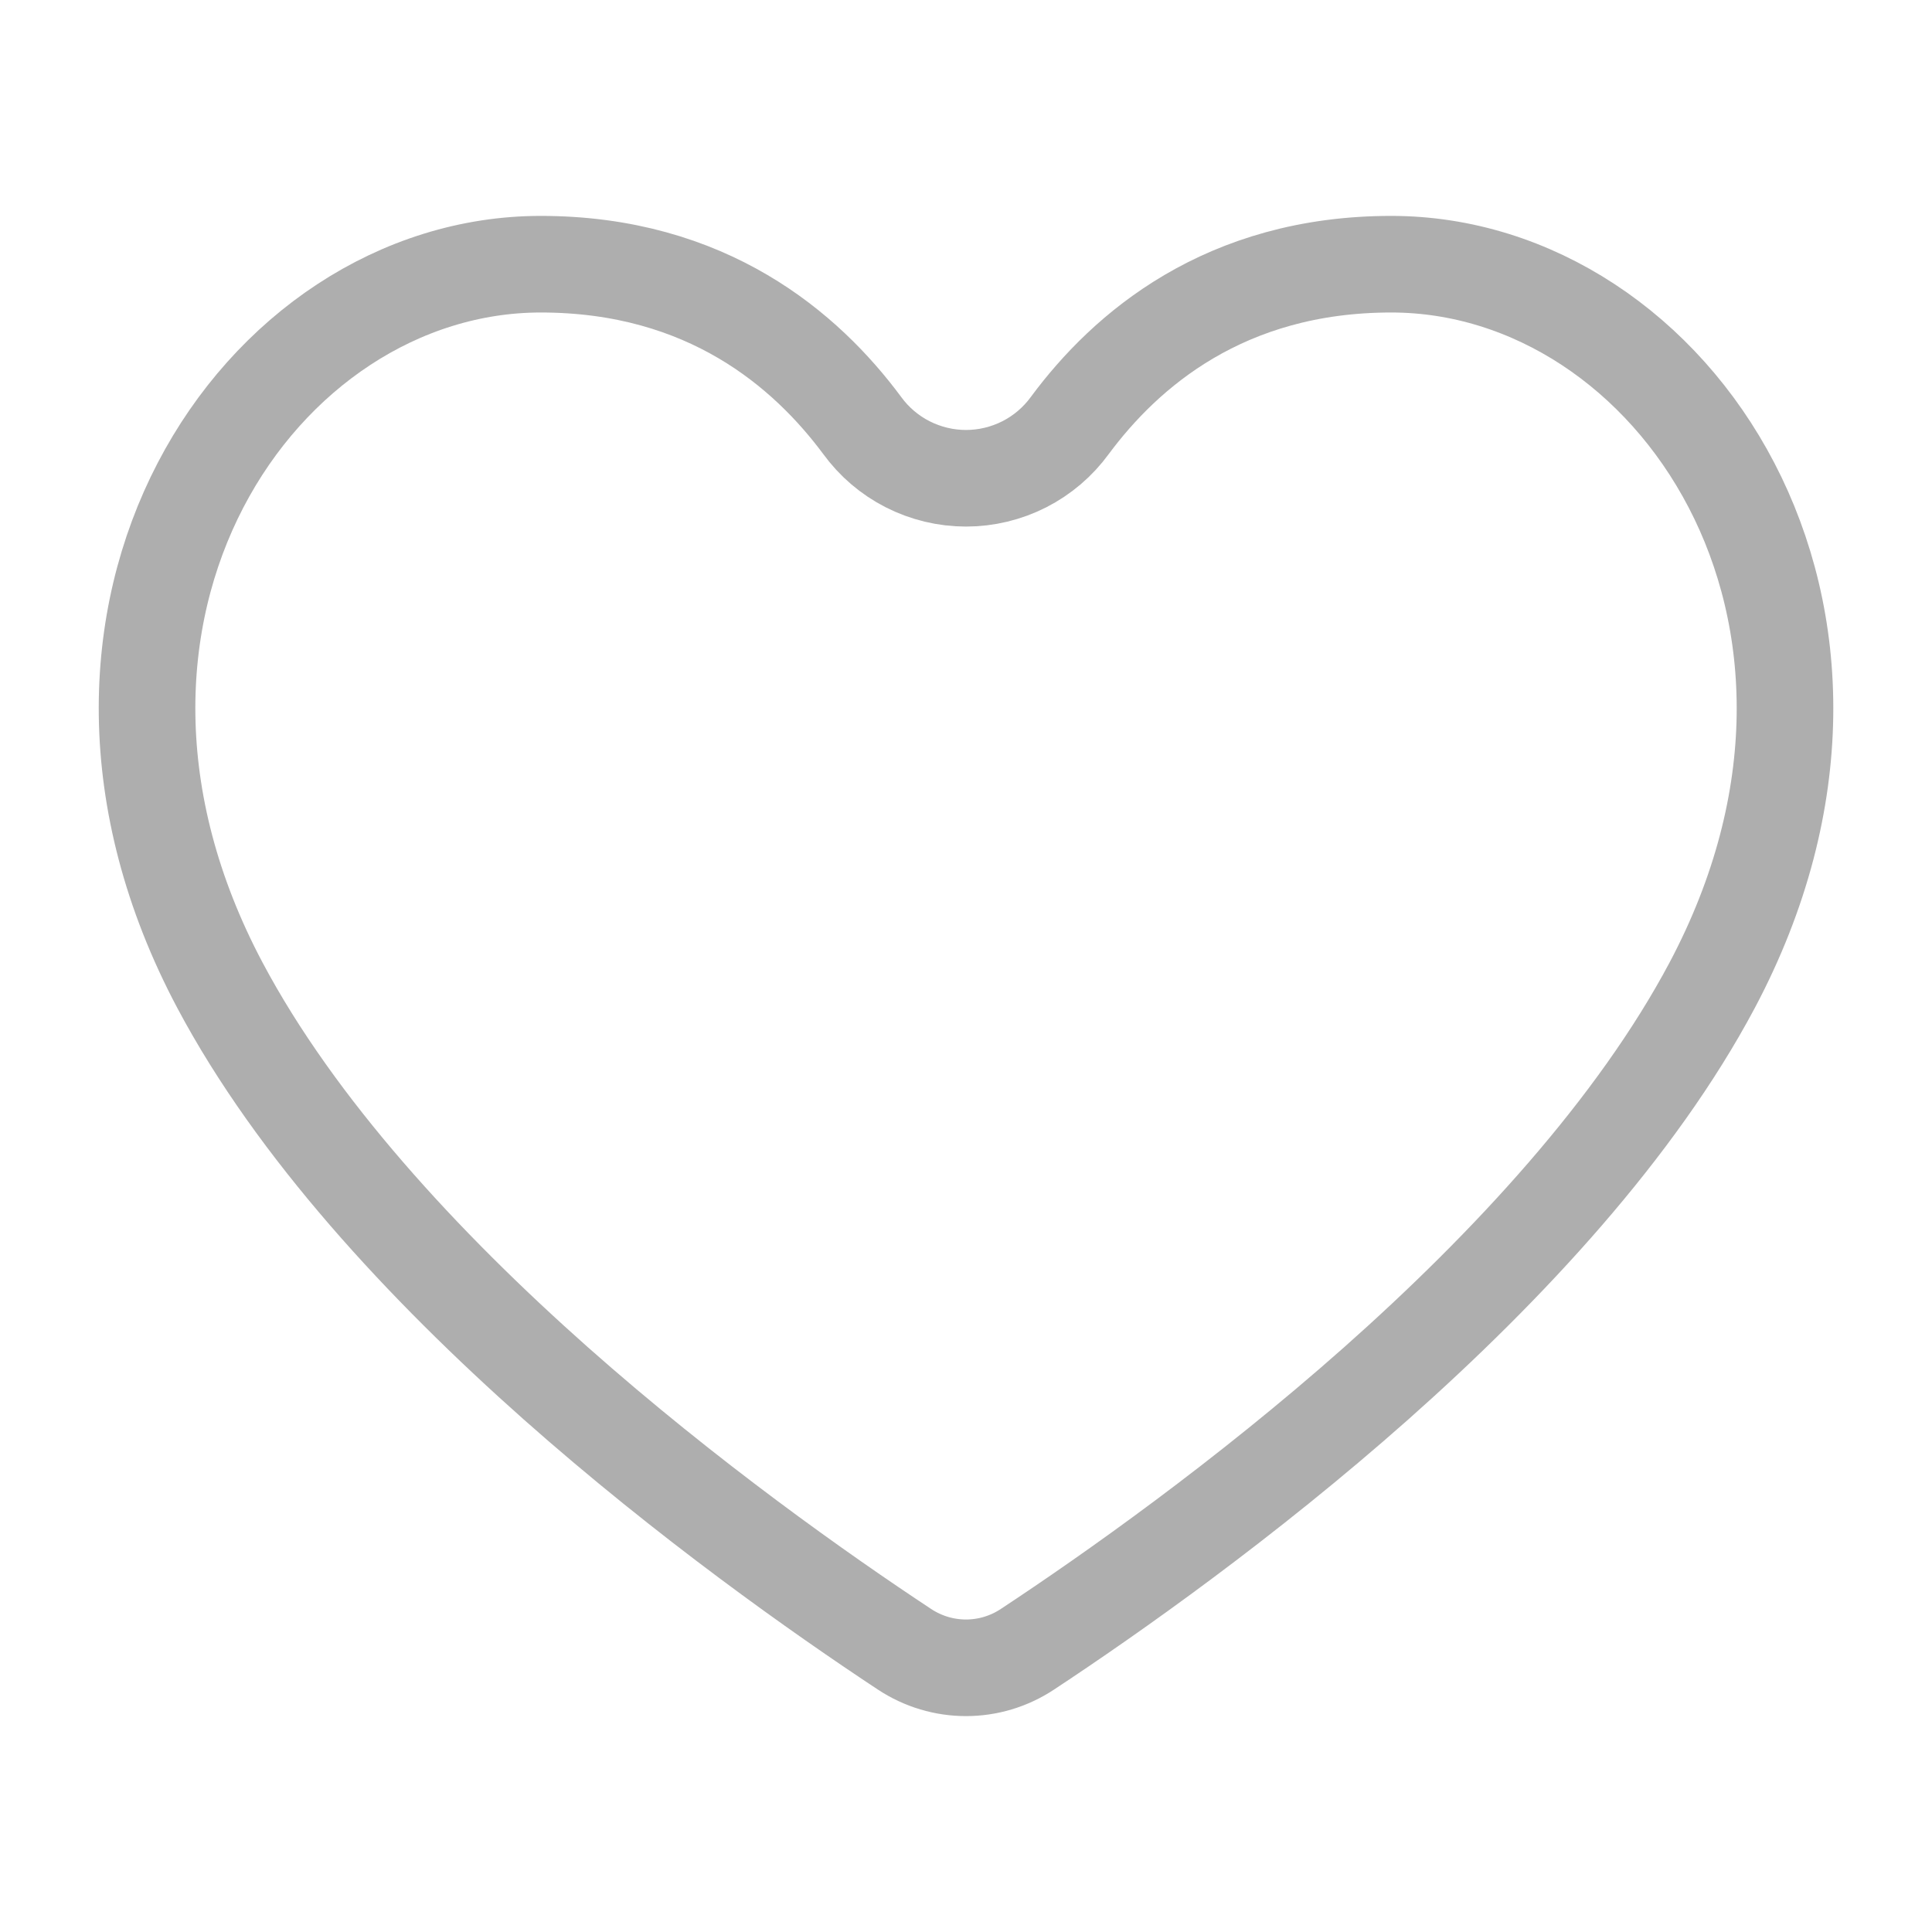 <svg width="20" height="20" viewBox="0 0 20 20" fill="none" xmlns="http://www.w3.org/2000/svg">
<path d="M10.636 17.073L10.636 17.073C10.249 17.329 9.751 17.329 9.363 17.073C8.494 16.499 7.115 15.527 5.752 14.319C4.384 13.105 3.062 11.678 2.277 10.2L2.277 10.2C0.233 6.35 2.676 2.735 5.598 2.735C7.321 2.735 8.346 3.624 8.925 4.404C9.048 4.573 9.209 4.711 9.396 4.806C9.583 4.901 9.79 4.951 10 4.951C10.21 4.951 10.417 4.901 10.604 4.806C10.79 4.711 10.952 4.573 11.075 4.404C11.653 3.624 12.679 2.735 14.402 2.735C17.324 2.735 19.767 6.35 17.724 10.2C16.938 11.678 15.616 13.105 14.248 14.319C12.885 15.527 11.506 16.499 10.636 17.073Z" stroke="#AEAEAE"/>
</svg>
